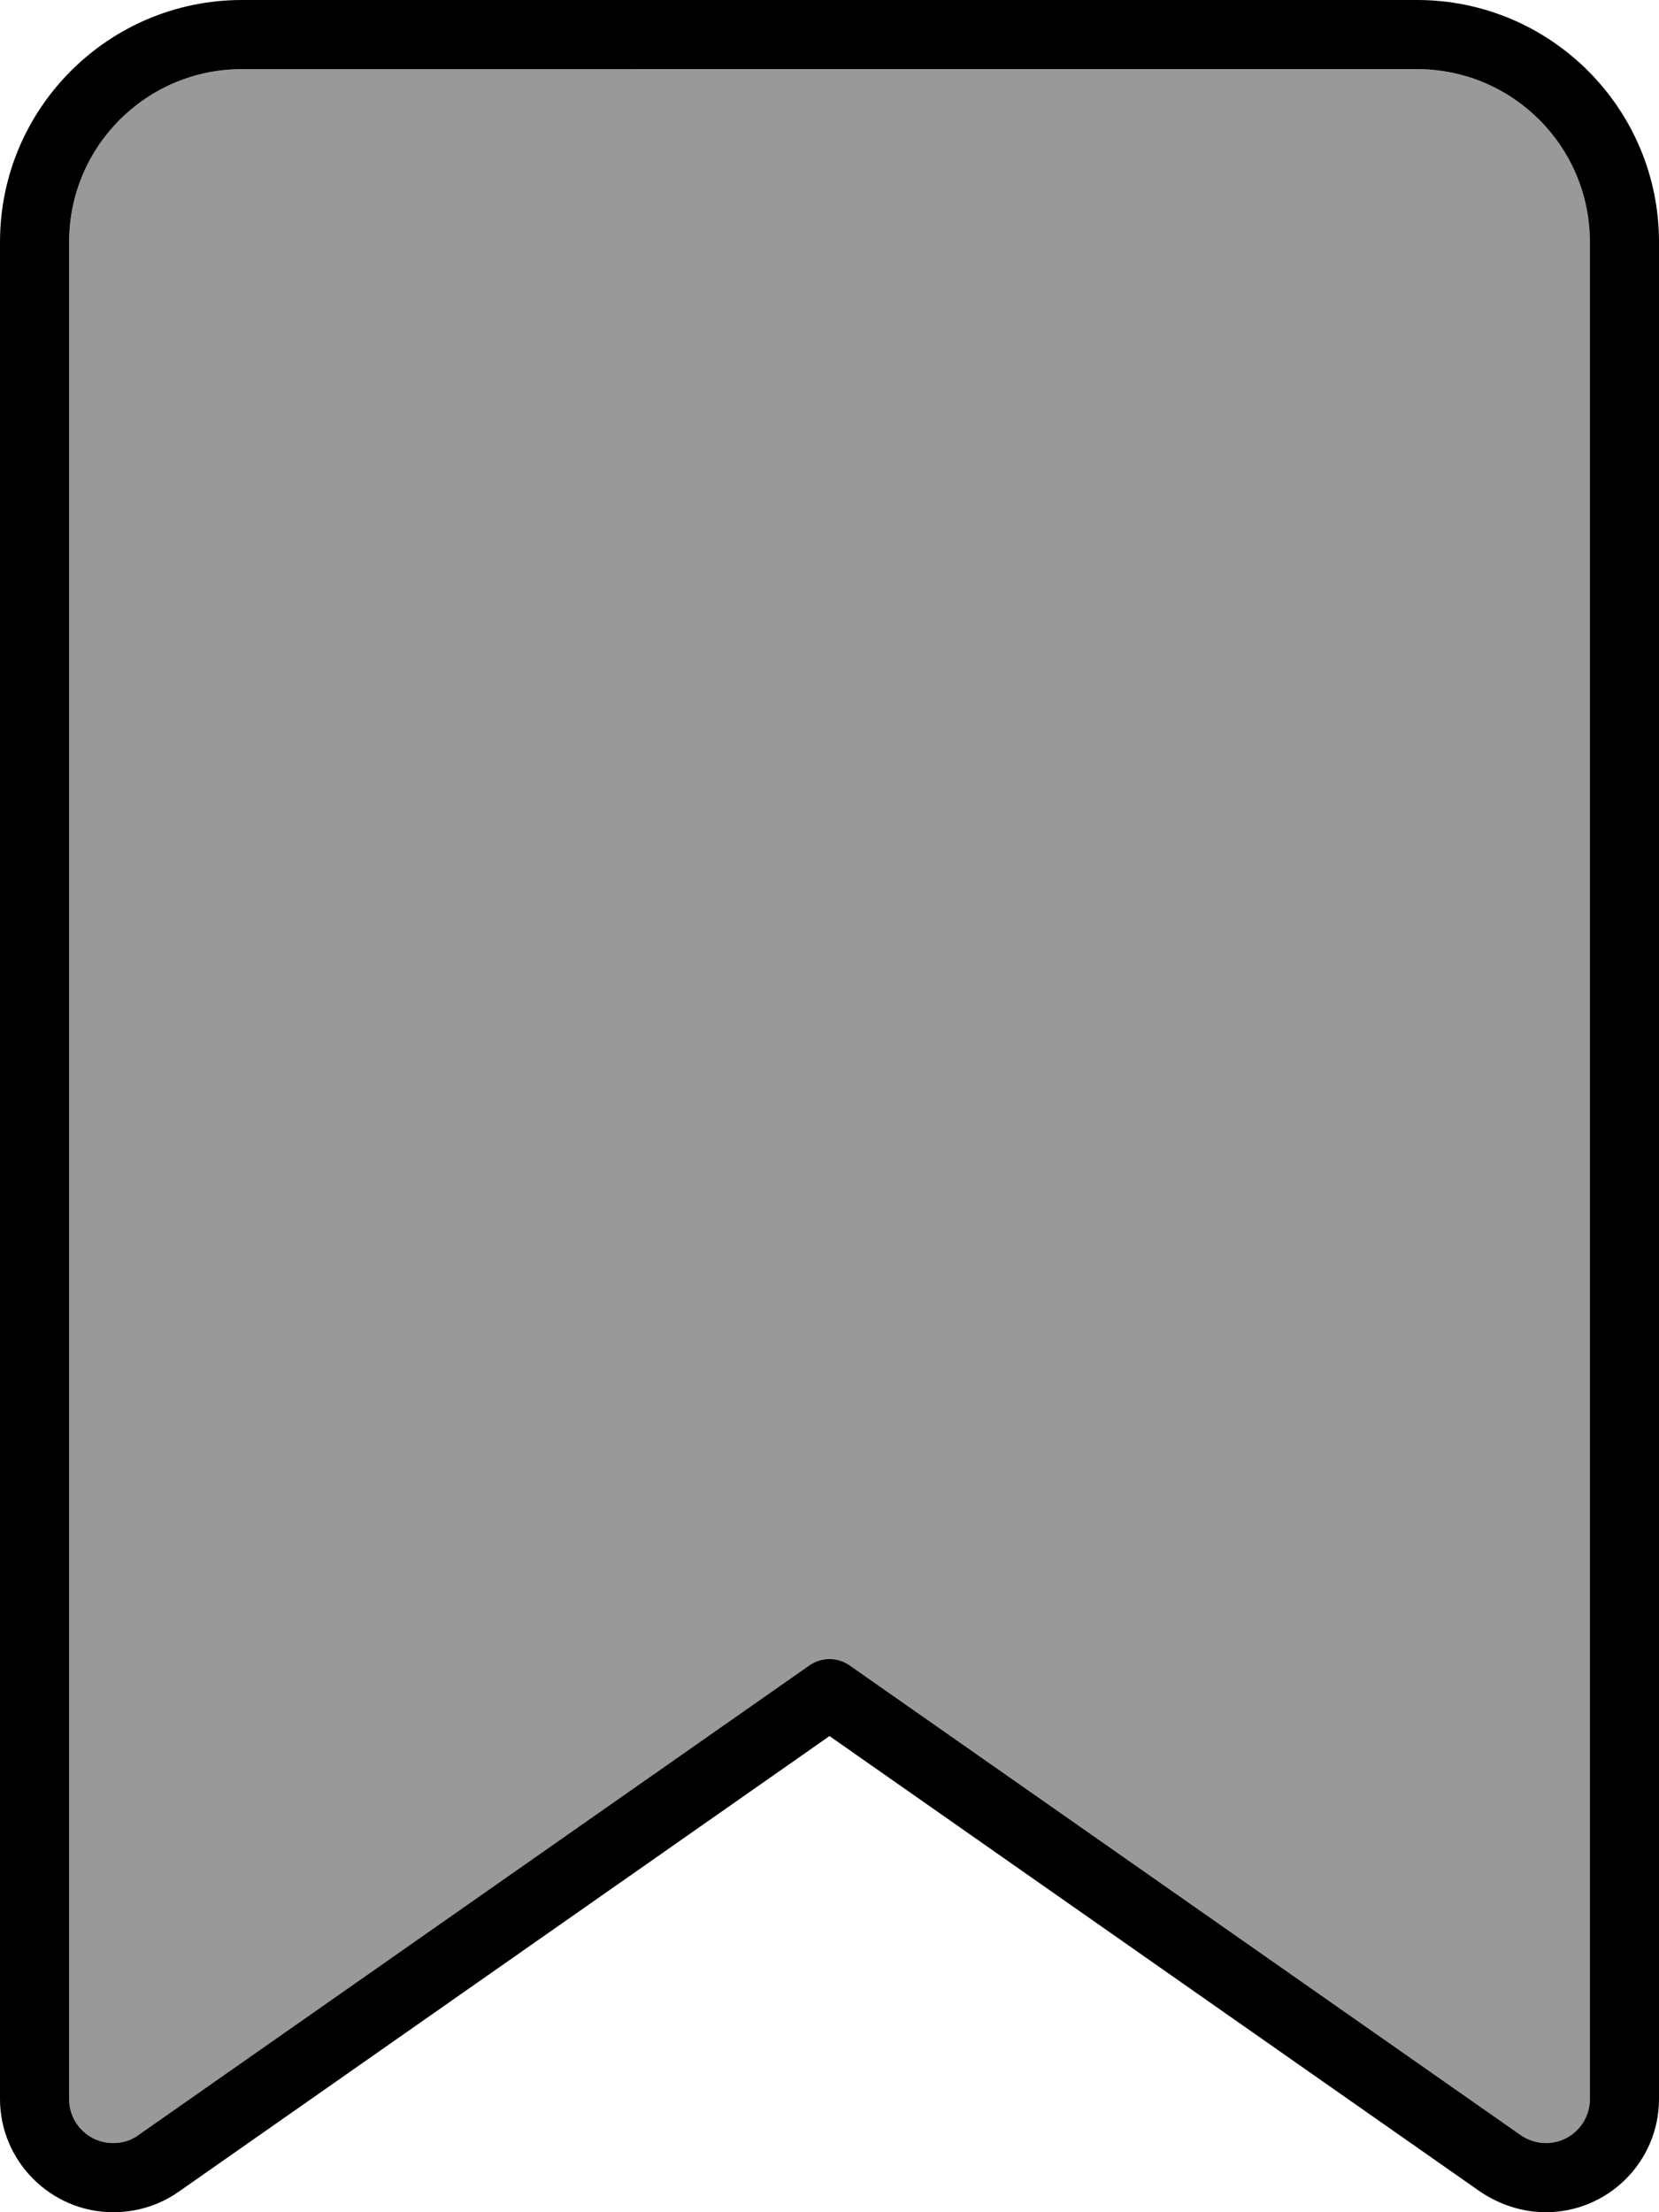 <svg xmlns="http://www.w3.org/2000/svg" viewBox="0 0 384 512"><!--! Font Awesome Pro 6.7.1 by @fontawesome - https://fontawesome.com License - https://fontawesome.com/license (Commercial License) Copyright 2024 Fonticons, Inc. --><defs><style>.fa-secondary{opacity:.4}</style></defs><path class="fa-secondary" d="M16 56l0 429.8c0 5.7 4.6 10.2 10.2 10.2c2.1 0 4.2-.6 5.9-1.9L187.4 385.4c2.8-1.9 6.4-1.9 9.2 0L351.9 494.1c1.7 1.2 3.8 1.9 5.9 1.9c5.7 0 10.2-4.6 10.2-10.2L368 56c0-22.1-17.9-40-40-40L56 16C33.9 16 16 33.9 16 56z"/><path class="fa-primary" d="M0 56C0 25.1 25.1 0 56 0L328 0c30.9 0 56 25.1 56 56l0 429.8c0 14.5-11.8 26.2-26.2 26.2c-5.4 0-10.6-1.7-15.1-4.7L192 401.8 41.3 507.3c-4.4 3.1-9.7 4.7-15.1 4.7C11.8 512 0 500.2 0 485.8L0 56zM26.2 496c2.1 0 4.2-.6 5.9-1.9L187.4 385.4c2.8-1.9 6.4-1.9 9.2 0L351.9 494.1c1.7 1.2 3.8 1.9 5.9 1.9c5.7 0 10.2-4.6 10.2-10.2L368 56c0-22.1-17.9-40-40-40L56 16C33.9 16 16 33.9 16 56l0 429.8c0 5.7 4.6 10.2 10.2 10.2z"/></svg>
